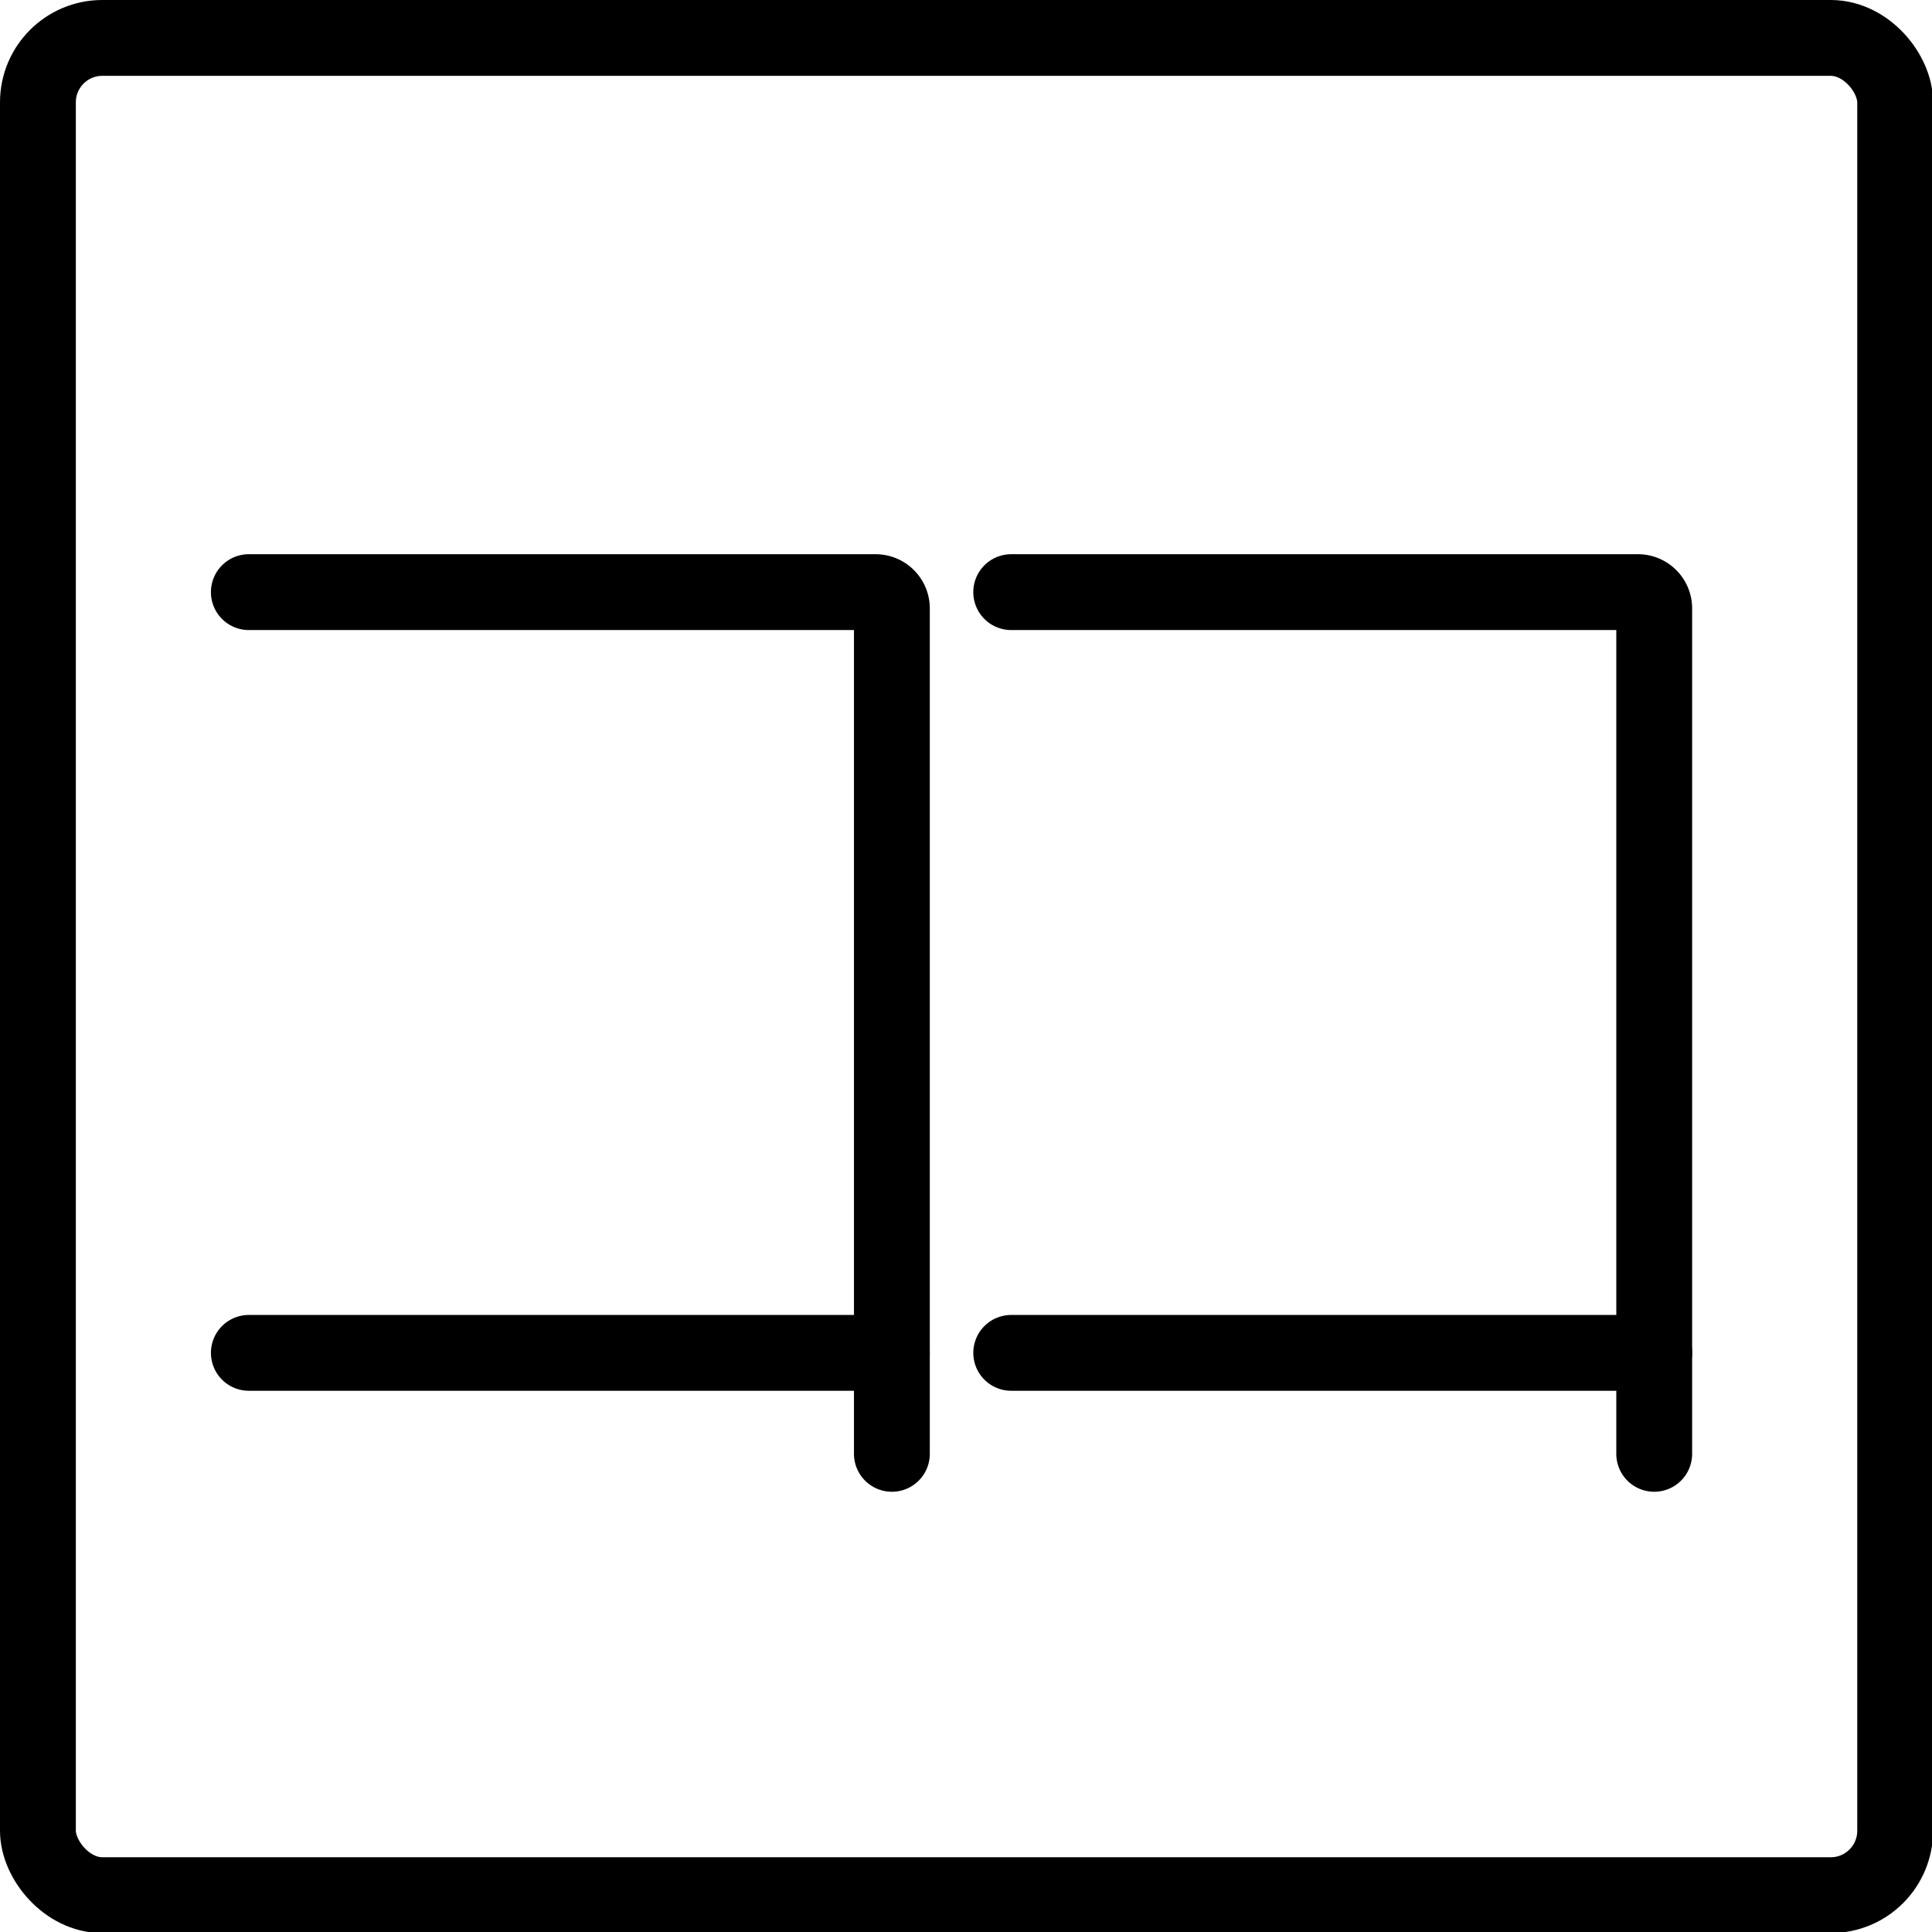 <svg xmlns="http://www.w3.org/2000/svg" width="24" height="24" viewBox="0 0 24 24"> <g transform="scale(0.471)">
  
  <g
     id="line"
     transform="translate(-10.805,-10.602)">
    <g
       id="g12">
      <path
         fill="none"
         stroke="#000"
         stroke-linecap="round"
         stroke-miterlimit="5"
         stroke-width="2"
         d="m 17.368,26.219 h 16.53 a 0.43,0.43 0 0 1 0.43,0.43 v 22.297"
         id="path2" />
      <line
         x1="34.327"
         x2="17.368"
         y1="46.283"
         y2="46.283"
         fill="none"
         stroke="#000"
         stroke-linecap="round"
         stroke-miterlimit="5"
         stroke-width="2"
         id="line4" />
      <path
         fill="none"
         stroke="#000"
         stroke-linecap="round"
         stroke-miterlimit="5"
         stroke-width="2"
         d="m 37.475,26.219 h 16.53 a 0.43,0.43 0 0 1 0.429,0.43 v 22.297"
         id="path6" />
      <line
         x1="54.434"
         x2="37.475"
         y1="46.283"
         y2="46.283"
         fill="none"
         stroke="#000"
         stroke-linecap="round"
         stroke-miterlimit="5"
         stroke-width="2"
         id="line8" />
      <rect
         x="11.805"
         y="11.602"
         rx="1.699"
         width="48.984"
         height="48.984"
         fill="none"
         stroke="#000"
         stroke-miterlimit="10"
         stroke-width="2"
         id="rect10" />
    </g>
  </g>
</g></svg>